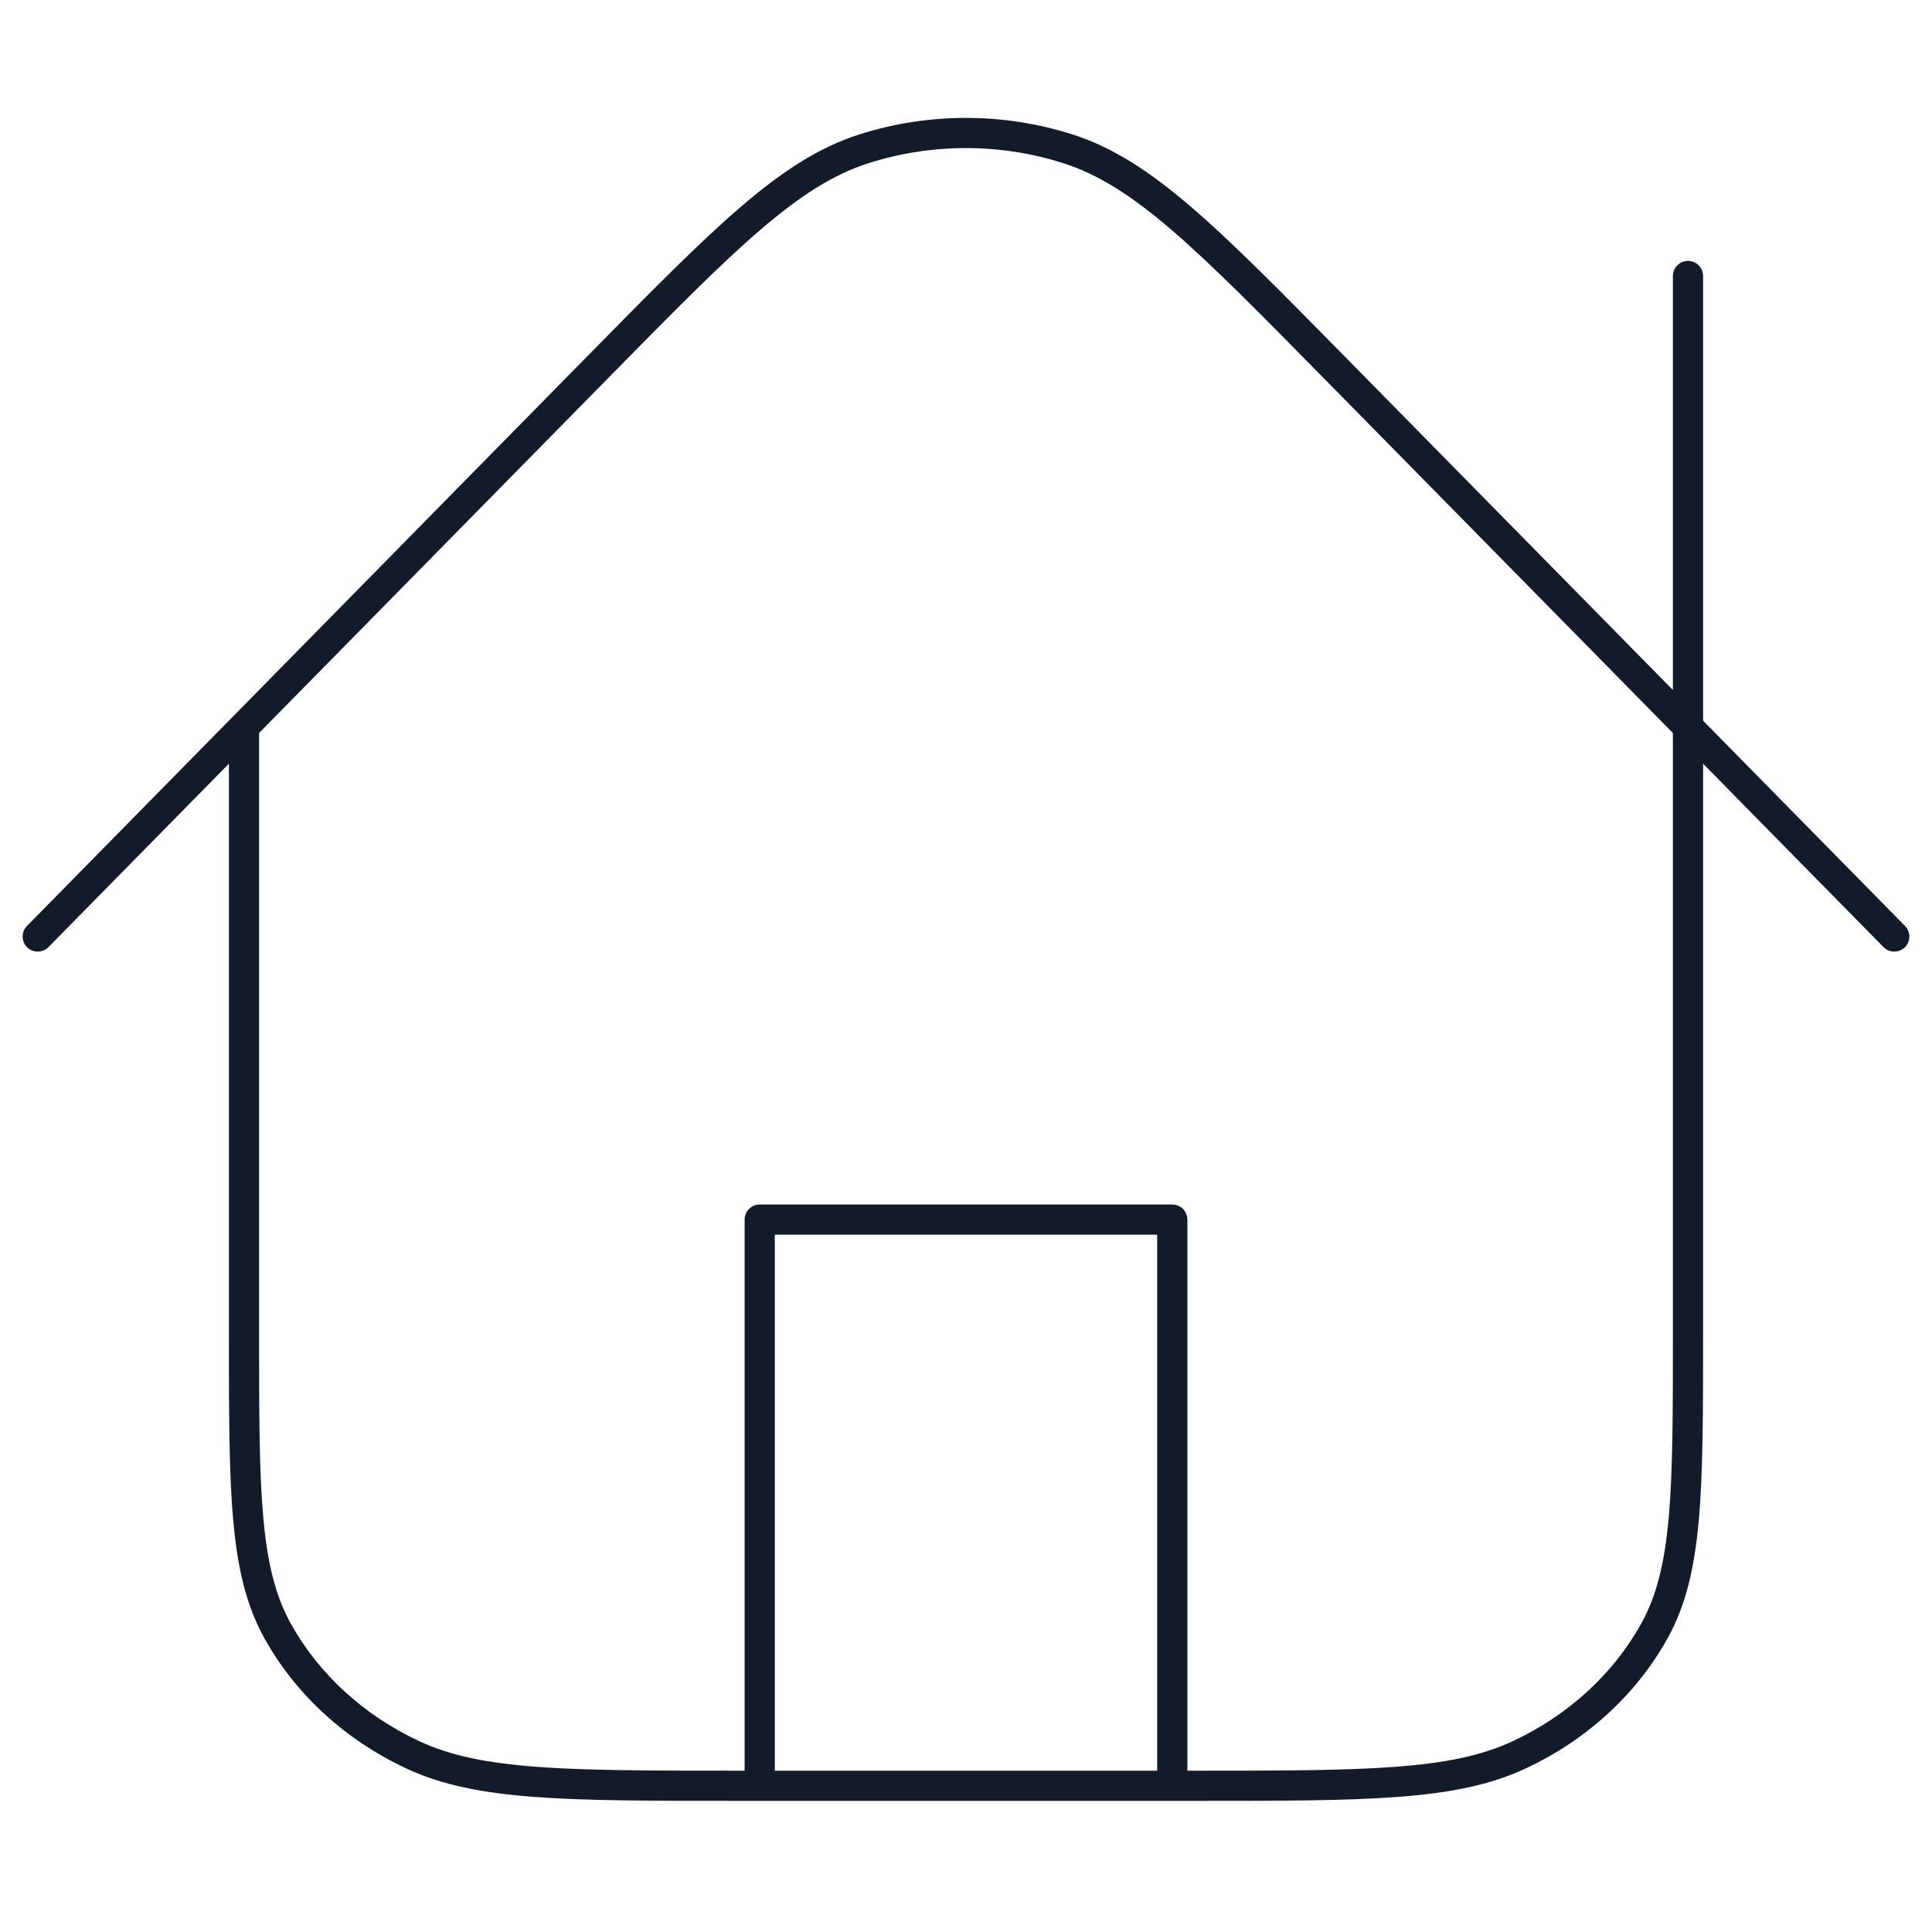 <svg width="45" height="45" viewBox="0 0 64 57" fill="none" color="#436075" xmlns="http://www.w3.org/2000/svg">
<path d="M8.583 20.576C8.583 20.3 8.359 20.076 8.083 20.076C7.807 20.076 7.583 20.3 7.583 20.576H8.583ZM13.68 54.633L13.891 54.18L13.891 54.18L13.68 54.633ZM9.201 50.535L8.764 50.779L8.764 50.779L9.201 50.535ZM54.8 50.535L54.363 50.292L54.363 50.292L54.8 50.535ZM50.32 54.633L50.109 54.18L50.109 54.18L50.32 54.633ZM44.187 8.656L43.83 9.006L43.83 9.006L44.187 8.656ZM62.394 27.874C62.587 28.071 62.904 28.073 63.101 27.88C63.297 27.686 63.3 27.369 63.106 27.173L62.394 27.874ZM0.894 27.173C0.7 27.369 0.703 27.686 0.899 27.88C1.096 28.073 1.413 28.071 1.606 27.874L0.894 27.173ZM19.806 8.657L20.163 9.008L19.806 8.657ZM35.368 1.427L35.216 1.904L35.216 1.904L35.368 1.427ZM28.624 1.428L28.776 1.904L28.776 1.904L28.624 1.428ZM25.167 36.901V36.401C24.89 36.401 24.667 36.624 24.667 36.901H25.167ZM38.833 36.901H39.333C39.333 36.624 39.109 36.401 38.833 36.401V36.901ZM38.333 55.656C38.333 55.932 38.557 56.156 38.833 56.156C39.109 56.156 39.333 55.932 39.333 55.656H38.333ZM24.667 55.656C24.667 55.932 24.89 56.156 25.167 56.156C25.443 56.156 25.667 55.932 25.667 55.656H24.667ZM56.417 5.643C56.417 5.366 56.193 5.143 55.917 5.143C55.641 5.143 55.417 5.366 55.417 5.643H56.417ZM39.517 55.156H24.483V56.156H39.517V55.156ZM8.583 40.652V20.576H7.583V40.652H8.583ZM24.483 55.156C21.605 55.156 19.475 55.155 17.788 55.029C16.107 54.904 14.909 54.655 13.891 54.18L13.469 55.087C14.643 55.634 15.977 55.897 17.714 56.026C19.446 56.156 21.621 56.156 24.483 56.156V55.156ZM7.583 40.652C7.583 43.269 7.583 45.264 7.725 46.855C7.868 48.454 8.157 49.69 8.764 50.779L9.637 50.292C9.127 49.375 8.858 48.295 8.721 46.766C8.584 45.23 8.583 43.287 8.583 40.652H7.583ZM13.891 54.18C12.053 53.323 10.566 51.959 9.637 50.292L8.764 50.779C9.8 52.64 11.45 54.146 13.469 55.087L13.891 54.18ZM55.417 40.652C55.417 43.287 55.416 45.23 55.279 46.766C55.142 48.295 54.873 49.375 54.363 50.292L55.236 50.779C55.843 49.69 56.132 48.454 56.275 46.855C56.417 45.264 56.417 43.269 56.417 40.652H55.417ZM39.517 56.156C42.379 56.156 44.554 56.156 46.286 56.026C48.023 55.897 49.357 55.634 50.531 55.087L50.109 54.18C49.091 54.655 47.893 54.904 46.212 55.029C44.525 55.155 42.395 55.156 39.517 55.156V56.156ZM54.363 50.292C53.434 51.959 51.947 53.323 50.109 54.18L50.531 55.087C52.55 54.146 54.2 52.64 55.236 50.779L54.363 50.292ZM43.83 9.006L62.394 27.874L63.106 27.173L44.543 8.305L43.83 9.006ZM1.606 27.874L20.163 9.008L19.45 8.307L0.894 27.173L1.606 27.874ZM44.543 8.305C42.438 6.166 40.838 4.539 39.452 3.35C38.061 2.157 36.852 1.375 35.519 0.951L35.216 1.904C36.369 2.271 37.459 2.958 38.801 4.109C40.147 5.264 41.713 6.855 43.83 9.006L44.543 8.305ZM20.163 9.008C22.279 6.856 23.845 5.265 25.192 4.11C26.533 2.959 27.623 2.272 28.776 1.904L28.472 0.951C27.139 1.376 25.931 2.158 24.54 3.351C23.155 4.54 21.555 6.167 19.45 8.307L20.163 9.008ZM35.519 0.951C33.237 0.224 30.755 0.224 28.472 0.951L28.776 1.904C30.861 1.24 33.131 1.239 35.216 1.904L35.519 0.951ZM25.167 37.401H38.833V36.401H25.167V37.401ZM38.333 36.901V55.656H39.333V36.901H38.333ZM25.667 55.656V36.901H24.667V55.656H25.667ZM55.417 5.643V40.652H56.417V5.643H55.417Z" fill="#131A29"/>
</svg>
